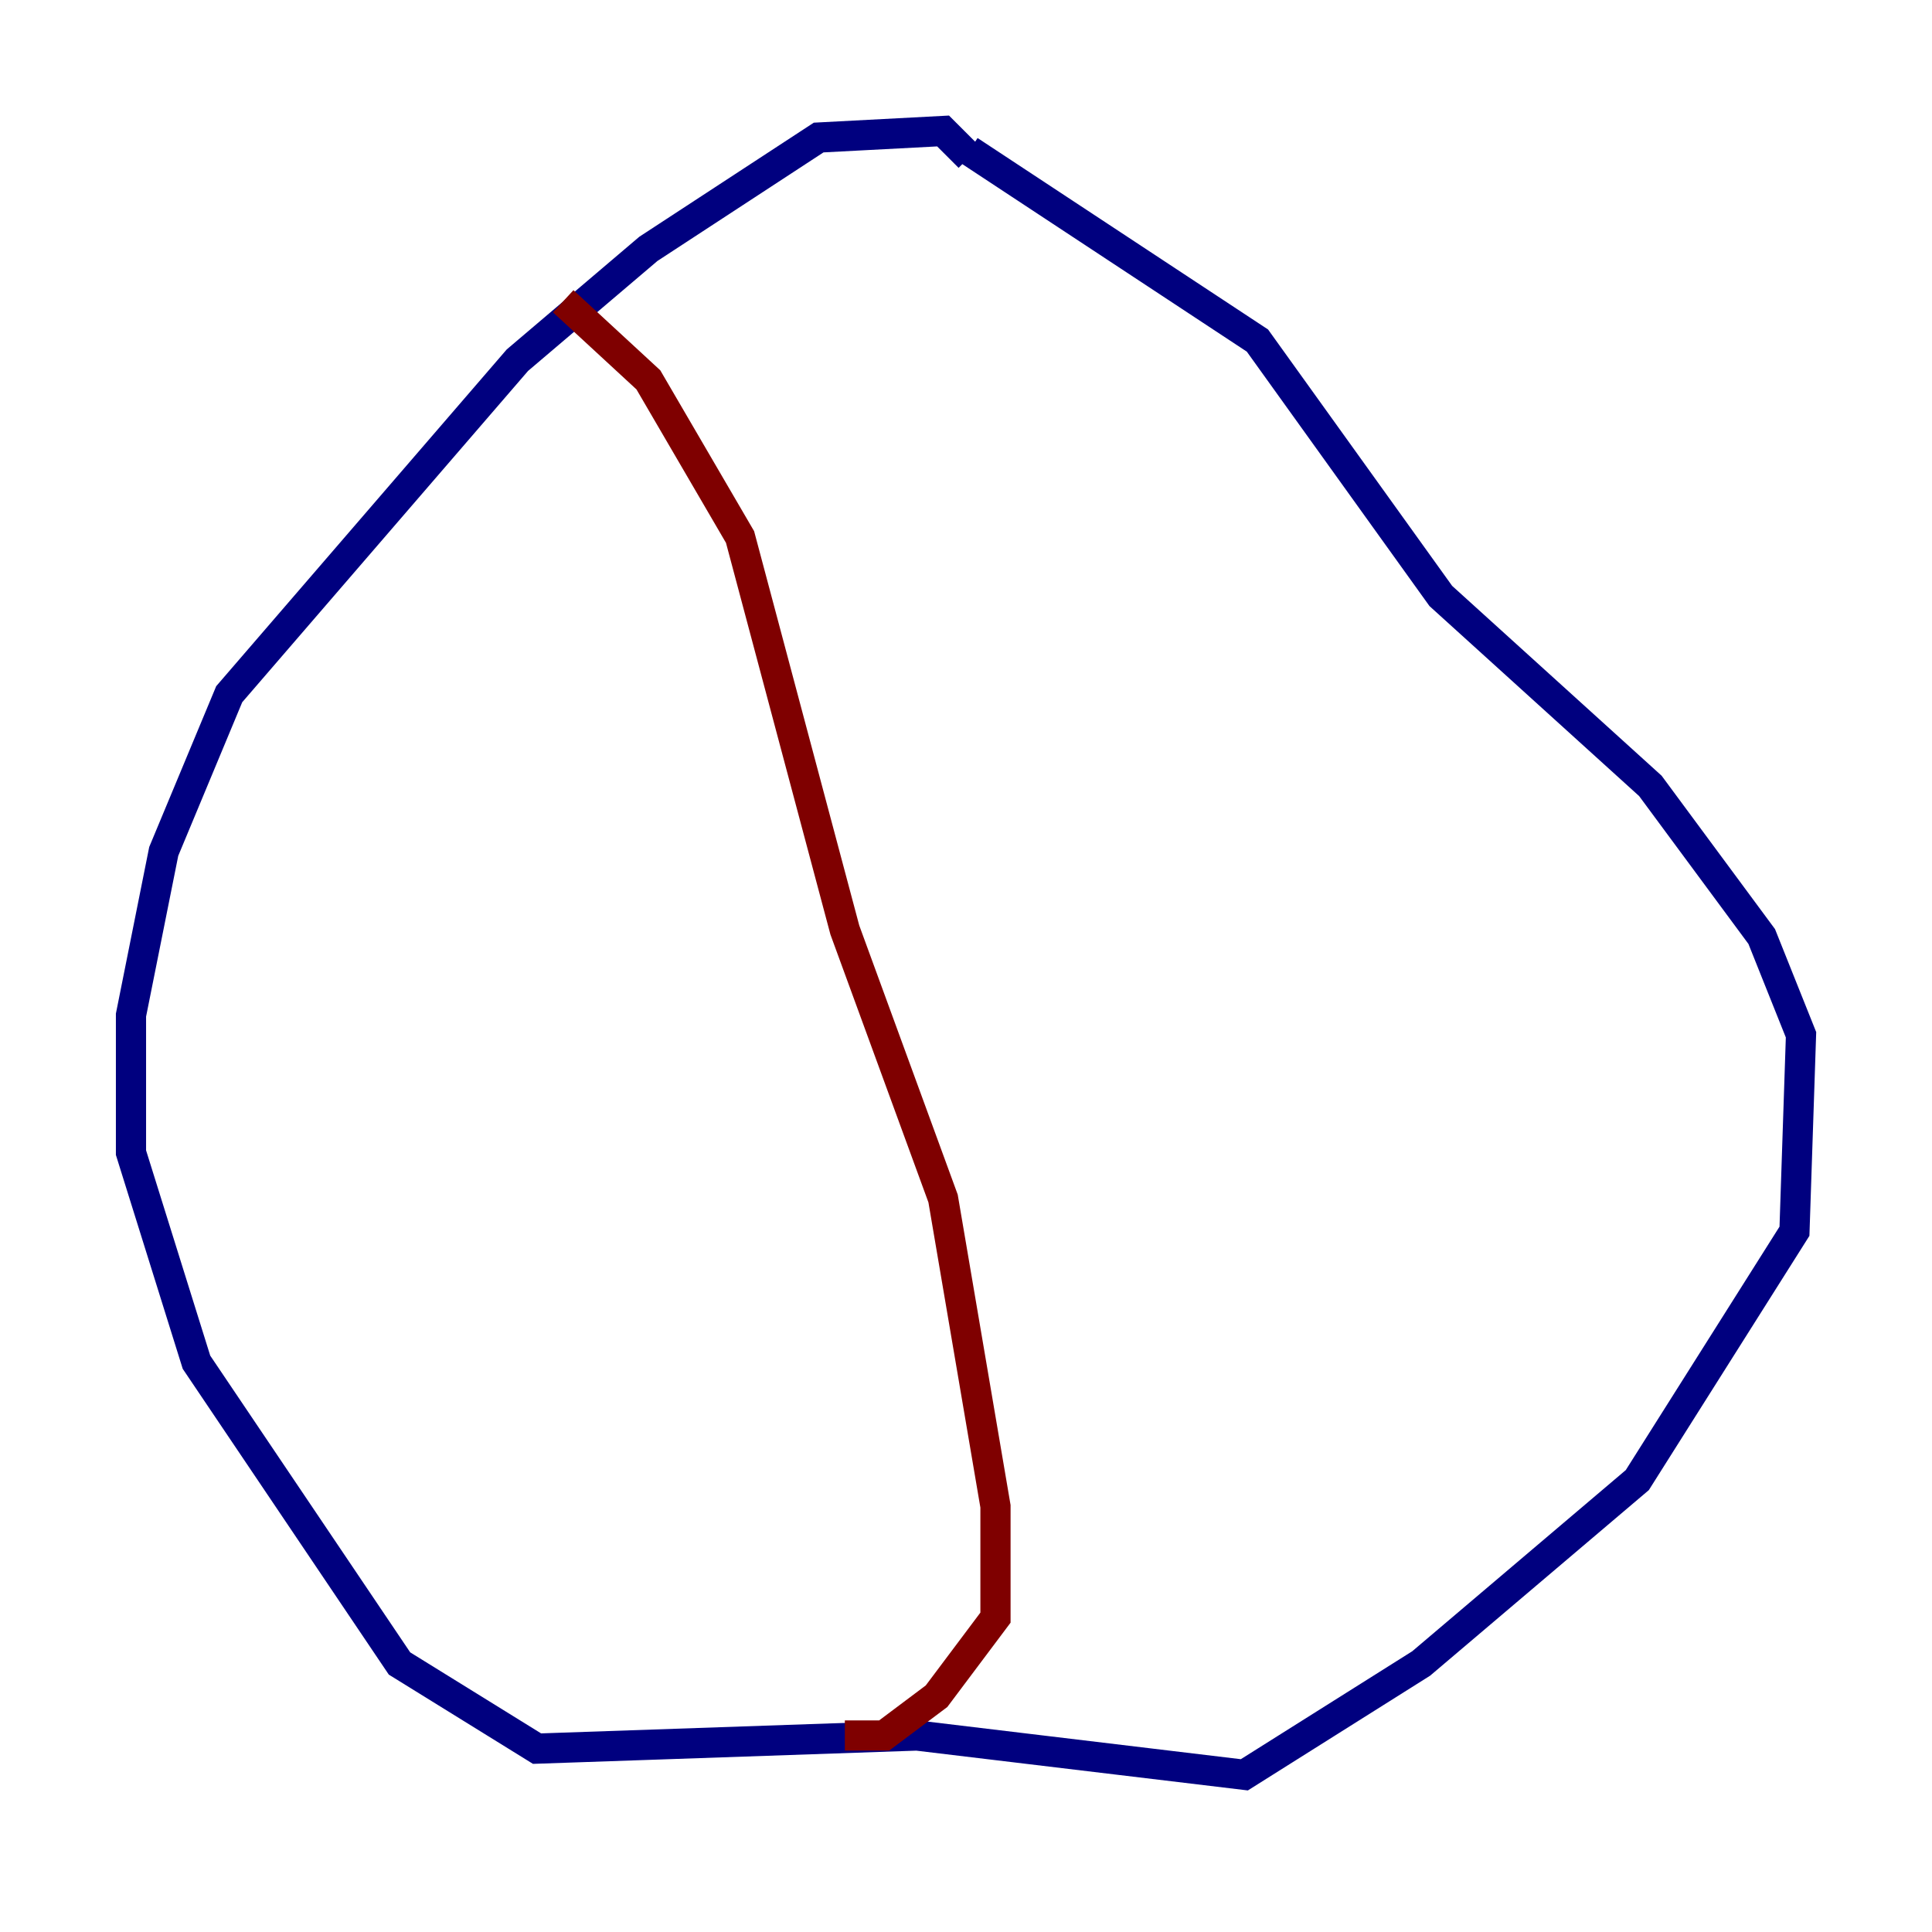 <?xml version="1.0" encoding="utf-8" ?>
<svg baseProfile="tiny" height="128" version="1.2" viewBox="0,0,128,128" width="128" xmlns="http://www.w3.org/2000/svg" xmlns:ev="http://www.w3.org/2001/xml-events" xmlns:xlink="http://www.w3.org/1999/xlink"><defs /><polyline fill="none" points="64.217,10.414 62.481,8.678 54.237,9.112 42.956,16.488 34.278,23.864 15.186,45.993 10.848,56.407 8.678,67.254 8.678,76.366 13.017,90.251 26.468,110.21 35.58,115.851 60.746,114.983 82.441,117.586 94.156,110.21 108.475,98.061 118.888,81.573 119.322,68.556 116.719,62.047 109.342,52.068 95.458,39.485 83.308,22.563 64.217,9.98" stroke="#00007f" stroke-width="2" /><polyline fill="none" points="37.315,19.959 42.956,25.166 49.031,35.58 55.973,61.614 62.481,79.403 65.953,99.797 65.953,107.173 62.047,112.38 58.576,114.983 55.973,114.983" stroke="#7f0000" stroke-width="2" /></svg>